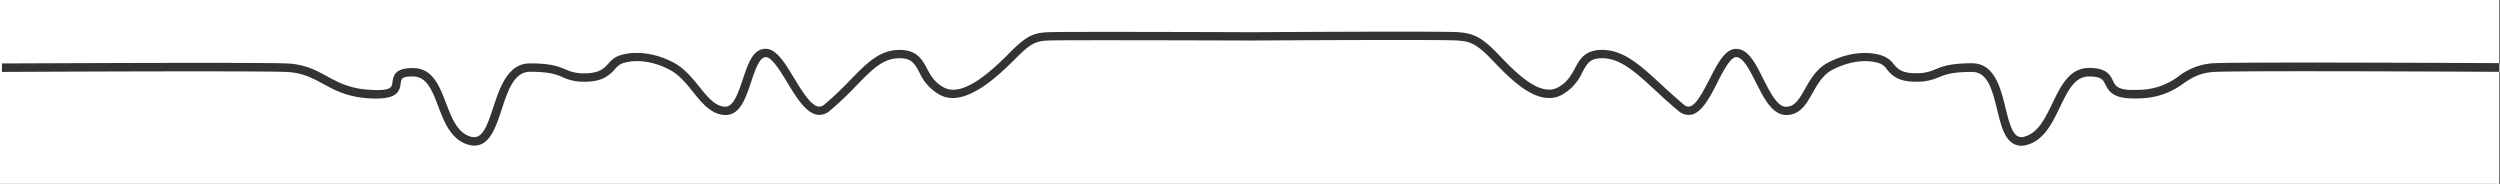 <svg xmlns="http://www.w3.org/2000/svg" viewBox="0 0 734.2 54"><rect x="0" y="0" width="734.2" height="54" fill="#333333" stroke="none"/><defs><style>.cls-1{fill:#fff;}</style></defs><g id="Layer_2" data-name="Layer 2"><g id="Layer_1-2" data-name="Layer 1"><path class="cls-1" d="M0,0V54H734V0ZM734.19,21.09h-1c-.71,0-71.1-.38-82.25,0-4.85.17-7.1,1.67-9.71,3.42a21.85,21.85,0,0,1-13.05,4.38c-7.11.3-8.63-1.59-9.88-4.08-.68-1.36-1.17-2.35-4.81-2.35-4.19,0-6.19,4.16-8.52,9s-4.71,9.72-9.74,11.1a5,5,0,0,1-4-.4c-2.65-1.55-3.64-5.59-4.69-9.87-1.41-5.74-2.74-11.17-7.4-11.17-5.88,0-8,.84-9.8,1.58A15.57,15.57,0,0,1,562.65,24h-.17c-5.34,0-7.12-2.16-8.43-3.73a4.81,4.81,0,0,0-1.57-1.46c-2.18-1-7.64-1.78-14.31,1.67-2.84,1.47-4.43,4.31-5.84,6.81-1.79,3.19-3.64,6.48-7.74,6.48s-6.54-4.86-8.9-9.53c-1.85-3.67-3.77-7.47-5.8-7.47-1.71,0-3.86,4.2-5.58,7.56-2.19,4.28-4.46,8.7-7.59,9.34a4.49,4.49,0,0,1-3.87-1.17c-2.45-2-4.6-4-6.68-5.93-5.74-5.3-10.27-9.47-15.63-9.47-3.61,0-4.45,1.56-5.84,4.15a14.18,14.18,0,0,1-6,6.59c-7,3.78-15.06-4.59-19.88-9.59-.64-.66-1.22-1.26-1.73-1.77-4-4-5.94-4.32-9-4.58-3.62-.32-51-.06-60.19,0-2.32,0-56.37-.19-60,0-3.42.18-4.87.58-8.93,4.58l-.68.68c-4.81,4.77-14.83,14.72-22.3,10.68a14.29,14.29,0,0,1-6-6.59c-1.39-2.59-2.23-4.15-5.84-4.15-4.78,0-7.87,3.16-12.54,7.94a103,103,0,0,1-7.87,7.46A4.69,4.69,0,0,1,240,33.7c-3.38-.57-6.14-5.1-8.8-9.48-2-3.32-4.54-7.45-6.28-7.45-1.89,0-3.13,3.71-4.33,7.3-1.59,4.75-3.23,9.66-7.39,9.7s-7-3.42-9.65-6.74c-2-2.51-4.14-5.11-6.9-6.55C190,17,184.49,17.81,182.32,18.81a5.87,5.87,0,0,0-1.68,1.45c-1.44,1.58-3.42,3.74-8.79,3.74h-.16a14.25,14.25,0,0,1-6.5-1.35c-1.71-.73-3.64-1.57-9.5-1.57-4.71,0-6.5,5.43-8.39,11.17-1.71,5.17-3.47,10.51-8,10.51a6.31,6.31,0,0,1-1.68-.24c-5.14-1.41-7.16-6.67-8.93-11.31s-3.35-8.76-7.43-8.76c-3.32,0-3.4.66-3.57,2-.31,2.53-1.21,4.78-8.58,4.47-6.89-.29-10.65-2.34-14.28-4.32-3.14-1.7-6.1-3.31-11-3.48-11-.37-81.54,0-82.25,0h-1l0-2.5H1.74c7.3,0,71.61-.35,82.2,0,5.51.19,8.72,1.94,12.12,3.79s6.88,3.74,13.19,4c5.69.25,5.82-.81,6-2.28.28-2.18,1-4.15,6-4.15,5.8,0,7.81,5.27,9.76,10.36,1.64,4.29,3.34,8.72,7.26,9.8,3.28.9,4.64-2.69,6.6-8.63,1.9-5.75,4.25-12.9,10.77-12.9,6.37,0,8.56,1,10.49,1.78a11.82,11.82,0,0,0,5.53,1.14h.07c4.34,0,5.7-1.49,7-2.93a7.76,7.76,0,0,1,2.47-2c2.59-1.19,9-2.18,16.51,1.72,3.23,1.68,5.5,4.49,7.7,7.2,2.41,3,4.69,5.81,7.63,5.81,2.42,0,3.84-4.26,5.09-8,1.55-4.63,3-9,6.7-9,3.15,0,5.59,4,8.41,8.65,2.26,3.72,4.83,7.94,7.08,8.31a2.21,2.21,0,0,0,1.85-.65,97.57,97.57,0,0,0,7.68-7.29c4.75-4.86,8.5-8.69,14.33-8.69,5.11,0,6.6,2.78,8.05,5.46,1.07,2,2.19,4.08,5,5.58,5.84,3.16,15-5.9,19.35-10.26l.68-.68c4.62-4.55,6.66-5.09,10.56-5.3s59.55,0,60.1,0h.2c9.38-.06,56.33-.33,60.2,0,3.51.3,6,.81,10.52,5.29.52.52,1.12,1.14,1.77,1.82,4.33,4.49,11.58,12,16.89,9.12,2.78-1.5,3.89-3.57,5-5.57,1.44-2.69,2.93-5.47,8-5.47,6.33,0,11.18,4.47,17.32,10.12,2.05,1.89,4.18,3.85,6.59,5.86a2,2,0,0,0,1.77.65c2-.4,4-4.45,5.86-8,2.35-4.59,4.57-8.93,7.81-8.93,3.57,0,5.74,4.3,8,8.84,1.93,3.82,4.12,8.14,6.62,8.16s3.79-2,5.61-5.2c1.58-2.81,3.37-6,6.87-7.81,7.53-3.9,13.92-2.91,16.5-1.72A6.92,6.92,0,0,1,556,18.67c1.21,1.45,2.35,2.83,6.51,2.83h.15a13.17,13.17,0,0,0,5.74-1.15c2-.83,4.37-1.77,10.74-1.77,6.62,0,8.4,7.25,9.83,13.07.88,3.59,1.79,7.3,3.52,8.32a2.6,2.6,0,0,0,2.1.14c4-1.08,6.09-5.51,8.16-9.78,2.47-5.1,5-10.38,10.77-10.38,5.18,0,6.21,2.07,7,3.73s1.49,3,7.54,2.7a19.47,19.47,0,0,0,11.77-4,18.55,18.55,0,0,1,11-3.84c11.24-.38,81.64,0,82.34,0h1Z"/></g></g></svg>